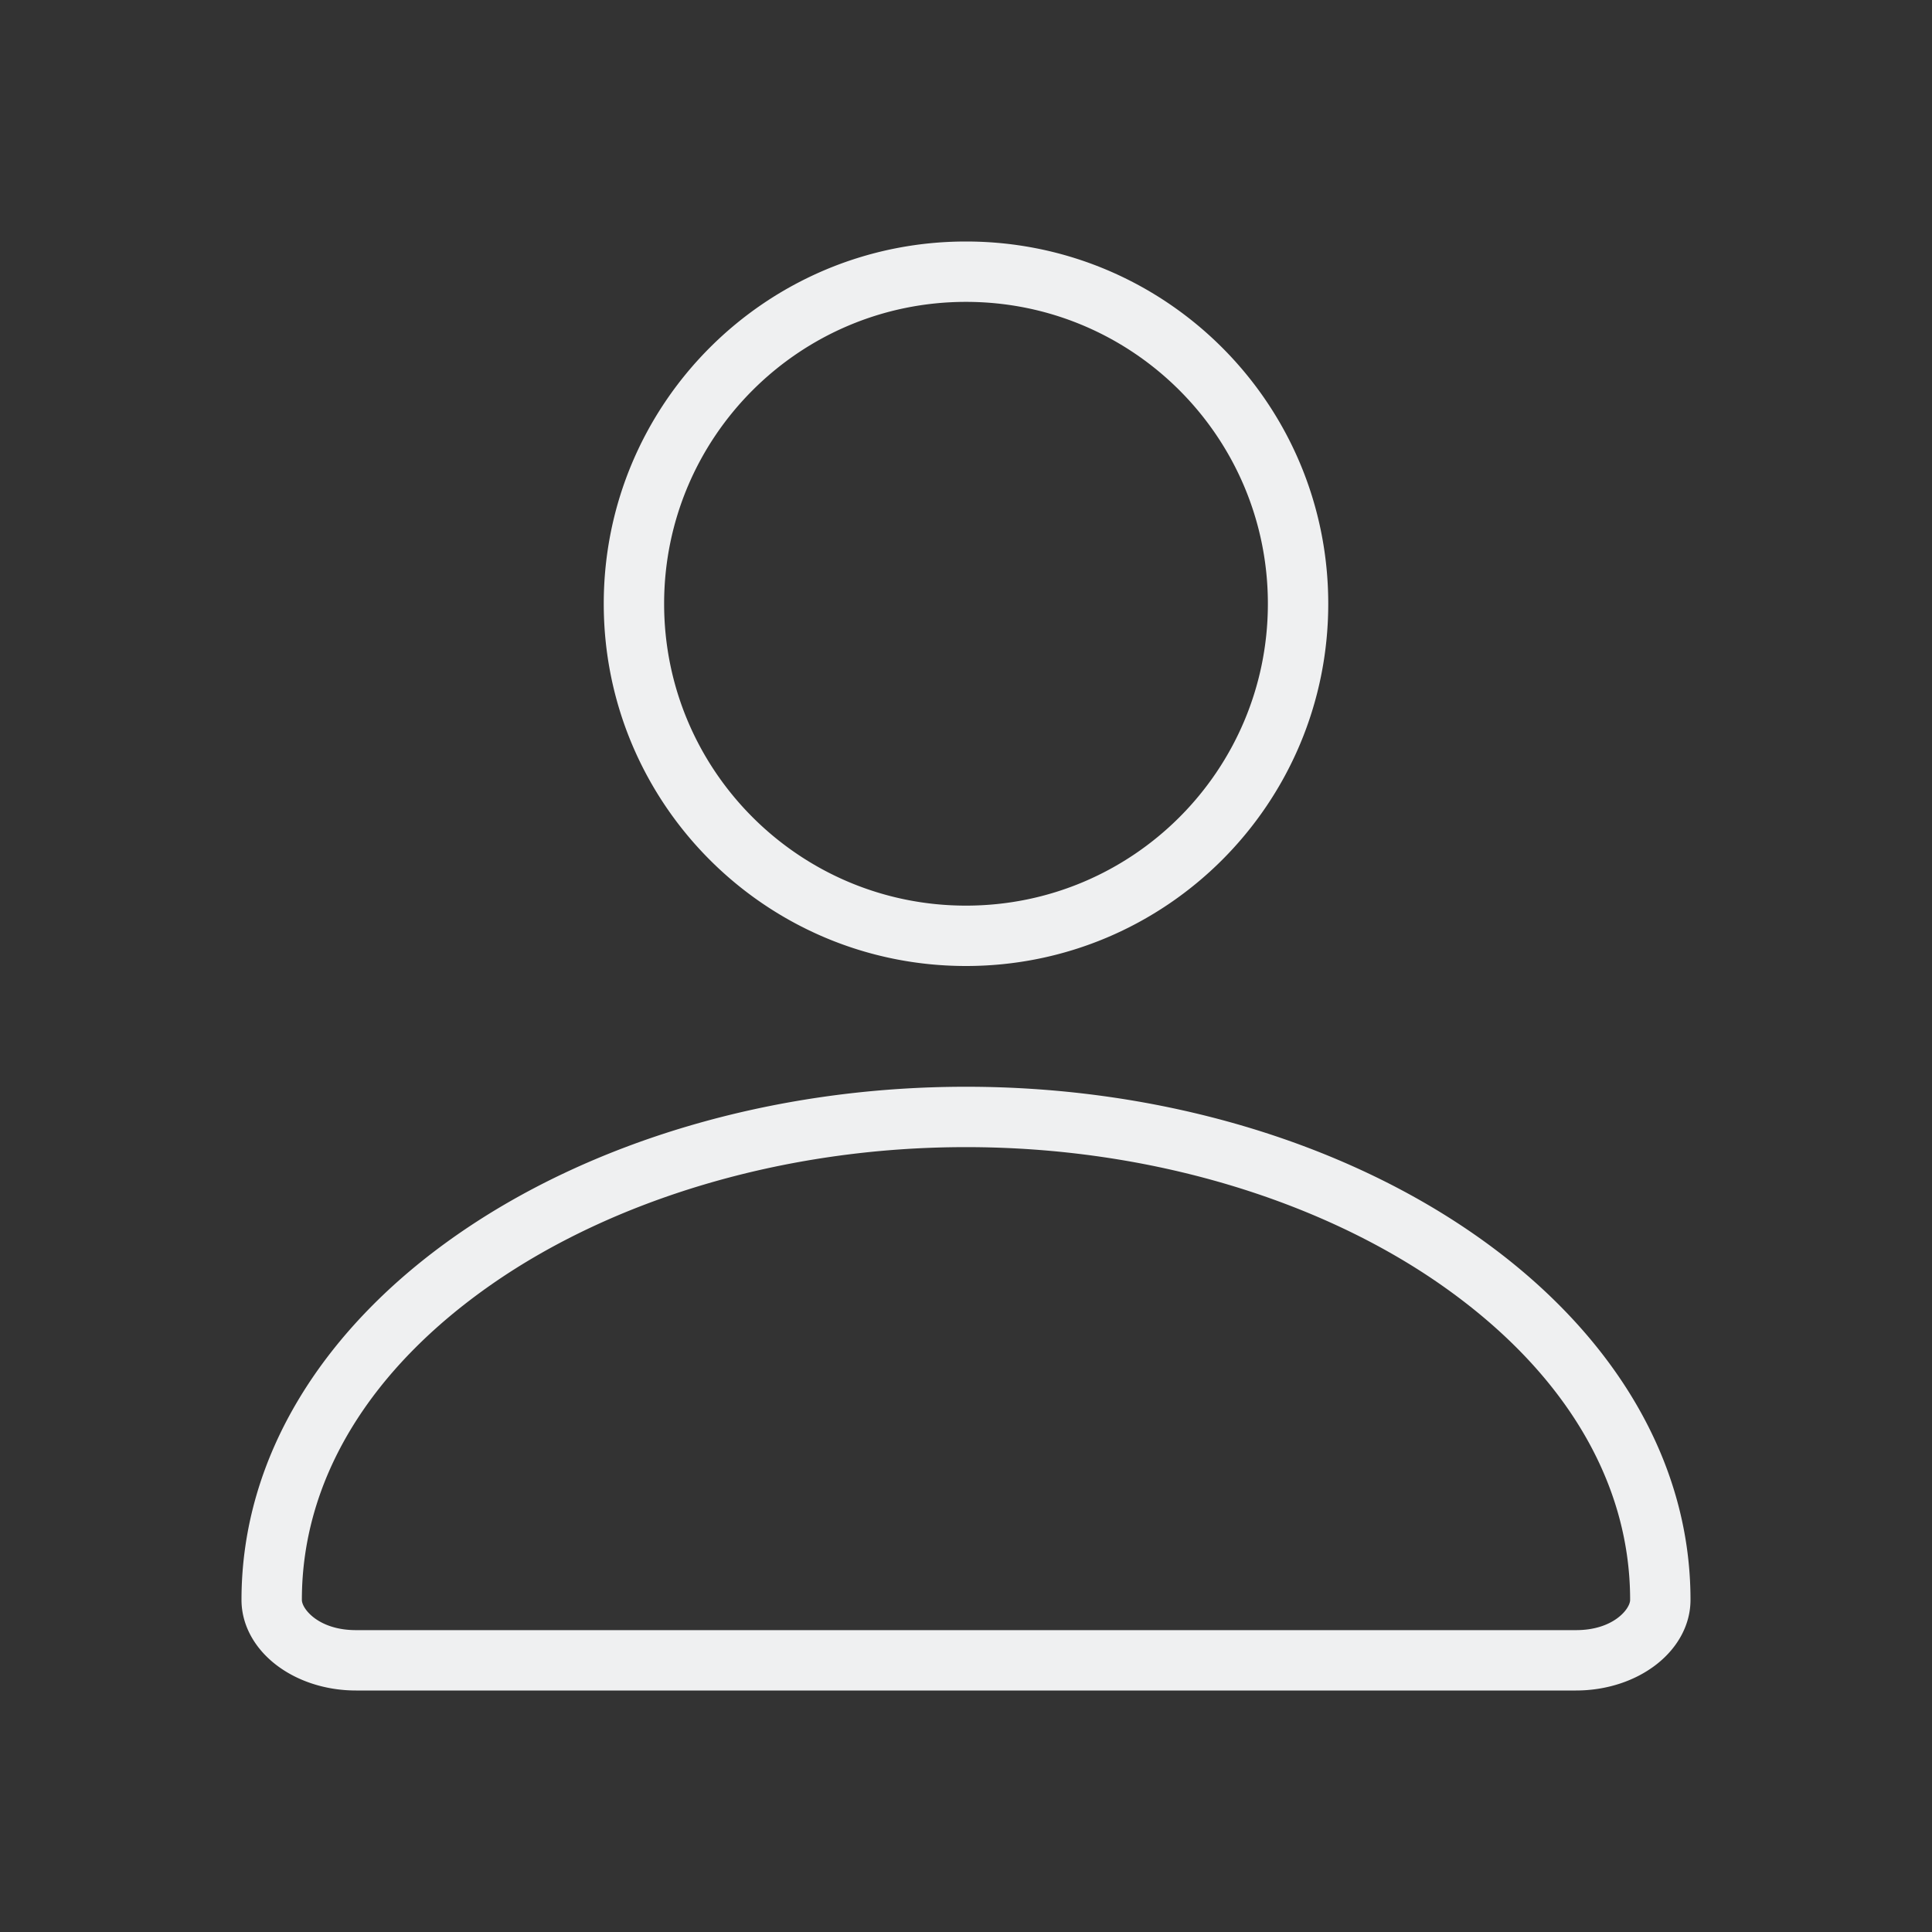 <svg xmlns="http://www.w3.org/2000/svg"  width="32" height="32" version="1.1">
 <rect width="100%" height="100%" fill="#333333" stroke="none"/>
 <g id="22-22-user-away" transform="translate(108,-22)">
  <rect  style="opacity:0.001" width="22" height="22" x="-44" y="0"/>
  <path  style="opacity:1;fill:#fdbc4b" transform="translate(-88)" d="m 55,3 c -2.209,-5.4e-6 -4,1.791 -4,4 1.6e-5,2.209 1.791,4 4,4 2.209,5e-6 4,-1.791 4,-4 -1.6e-5,-2.209 -1.791,-4 -4,-4 z m 0,1 c 1.657,0 3,1.343 3,3 -1.6e-5,1.657 -1.343,3 -3,3 -1.657,0 -3,-1.343 -3,-3 1.6e-5,-1.657 1.343,-3 3,-3 z m 8,7 -8,4 2,1 1,3 1,-2 2,1 z m -8,1 c -4.318,0 -8,2.594 -8,5.949 -4.49e-4,0.58 0.566,1.051 1.264,1.051 H 55 56.945 L 56.611,18 H 55 48.264 C 48.015,18 48,17.879 48,17.949 48,16.638 48.706,15.449 49.971,14.523 51.236,13.598 53.041,13 55,13 c 0.518,0 1.025,0.045 1.514,0.125 l 1.396,-0.697 C 57.001,12.159 56.022,12 55,12 Z"/>
 </g>
 <g id="22-22-user-busy" transform="translate(98,-22)">
  <rect  style="opacity:0.001" width="22" height="22" x="-66" y="0"/>
  <path id="path4149-4" style="opacity:1;fill:#f67400" transform="translate(-88)" d="m 33,3 c -2.209,-5.4e-6 -4,1.791 -4,4 1.6e-5,2.209 1.791,4 4,4 2.209,5e-6 4,-1.791 4,-4 -1.6e-5,-2.209 -1.791,-4 -4,-4 z m 0,1 c 1.657,0 3,1.343 3,3 -1.6e-5,1.657 -1.343,3 -3,3 -1.657,0 -3,-1.343 -3,-3 1.6e-5,-1.657 1.343,-3 3,-3 z m 0,8 c -4.318,0 -8,2.594 -8,5.949 A 1.263,1.05 0 0 0 26.264,19 H 33 34.678 A 4.5,4.5 0 0 1 33.762,18 H 33 26.264 C 26.015,18 26,17.879 26,17.949 26,16.638 26.706,15.449 27.971,14.523 29.236,13.598 31.041,13 33,13 c 0.25,0 0.498,0.01 0.742,0.029 a 4.5,4.5 0 0 1 0.803,-0.916 C 34.043,12.04 33.526,12 33,12 Z m 4.5,0 C 35.567,12 34,13.567 34,15.5 34,17.433 35.567,19 37.5,19 39.433,19 41,17.433 41,15.5 41,13.567 39.433,12 37.5,12 Z M 37,13 h 1 v 2 h 2 v 1 h -2 -1 v -1 z"/>
 </g>
 <g id="22-22-user-invisible" transform="translate(138,-22)">
  <rect  style="opacity:0.001" width="22" height="22" x="22" y="0"/>
  <path id="path4149-7" style="opacity:1;fill:#3daee9" transform="translate(-88)" d="m 121,3 c -2.209,-5.4e-6 -4,1.791 -4,4 2e-5,2.209 1.791,4 4,4 2.209,5e-6 4,-1.791 4,-4 -2e-5,-2.209 -1.791,-4 -4,-4 z m 0,1 c 1.657,0 3,1.343 3,3 -2e-5,1.657 -1.343,3 -3,3 -1.657,0 -3,-1.343 -3,-3 2e-5,-1.657 1.343,-3 3,-3 z m 0,8 c -4.318,0 -8,2.594 -8,5.949 A 1.263,1.05 0 0 0 114.264,19 H 121 h 1.678 a 4.5,4.5 0 0 1 -0.916,-1 H 121 114.264 c -0.248,-2e-5 -0.264,-0.121 -0.264,-0.051 0,-1.312 0.706,-2.501 1.971,-3.426 C 117.236,13.598 119.041,13 121,13 c 0.25,0 0.498,0.01 0.742,0.029 a 4.5,4.5 0 0 1 0.803,-0.916 C 122.043,12.04 121.526,12 121,12 Z m 4.5,0 c -1.933,0 -3.5,1.567 -3.5,3.5 0,1.933 1.567,3.5 3.5,3.5 1.933,0 3.5,-1.567 3.5,-3.5 0,-1.933 -1.567,-3.5 -3.5,-3.5 z m 1.299,1.498 0.707,0.707 -3.293,3.293 -0.707,-0.707 z"/>
 </g>
 <g id="22-22-user-offline" transform="translate(118,-22)">
  <rect  style="opacity:0.001" width="22" height="22" x="-22" y="0"/>
  <path id="path4149-3" style="opacity:0.5;fill:#eff0f1" transform="translate(-88)" d="m 77,3 c -2.209,-5.4e-6 -4,1.791 -4,4 1.6e-5,2.209 1.791,4 4,4 2.209,5e-6 4,-1.791 4,-4 -1.6e-5,-2.209 -1.791,-4 -4,-4 z m 0,1 c 1.657,0 3,1.343 3,3 -1.6e-5,1.657 -1.343,3 -3,3 -1.657,0 -3,-1.343 -3,-3 1.6e-5,-1.657 1.343,-3 3,-3 z m 0,8 c -4.318,0 -8,2.594 -8,5.949 A 1.263,1.05 0 0 0 70.264,19 H 77 78.678 A 4.5,4.5 0 0 1 77.762,18 H 77 70.264 C 70.015,18 70,17.879 70,17.949 70,16.638 70.706,15.449 71.971,14.523 73.236,13.598 75.041,13 77,13 c 0.25,0 0.498,0.01 0.742,0.029 a 4.5,4.5 0 0 1 0.803,-0.916 C 78.043,12.04 77.526,12 77,12 Z m 4.5,0 C 79.567,12 78,13.567 78,15.5 78,17.433 79.567,19 81.5,19 83.433,19 85,17.433 85,15.5 85,13.567 83.433,12 81.5,12 Z m 0,1 C 82.881,13 84,14.119 84,15.5 84,16.881 82.881,18 81.5,18 80.119,18 79,16.881 79,15.5 79,14.119 80.119,13 81.5,13 Z M 80,15 v 1 h 3 v -1 z"/>
 </g>
 <g id="22-22-user-online" transform="translate(128,-22)">
  <rect  style="opacity:0.001" width="22" height="22" x="0" y="0"/>
  <path id="path4149-8" style="opacity:1;fill:#2abb9b" transform="translate(-88)" d="m 98.965,3 c -2.209,-5.5e-6 -4,1.791 -4,4 1.6e-5,2.209 1.791,4 4,4 2.209,5e-6 4,-1.791 4,-4 -10e-6,-2.209 -1.791,-4 -4,-4 z m 0,1 c 1.657,0 3,1.343 3,3 -10e-6,1.657 -1.343,3 -3,3 -1.657,0 -3,-1.343 -3,-3 1.6e-5,-1.657 1.343,-3 3,-3 z M 99,12 c -4.318,0 -8,2.594 -8,5.949 A 1.263,1.05 0 0 0 92.264,19 H 99 100.678 A 4.5,4.5 0 0 1 99.762,18 H 99 92.264 C 92.015,18 92,17.879 92,17.949 92,16.638 92.706,15.449 93.971,14.523 95.236,13.598 97.041,13 99,13 c 0.25,0 0.498,0.01 0.742,0.029 a 4.5,4.5 0 0 1 0.803,-0.916 C 100.043,12.04 99.526,12 99,12 Z m 4.465,0 c -1.933,0 -3.5,1.567 -3.5,3.5 0,1.933 1.567,3.5 3.5,3.5 1.933,0 3.5,-1.567 3.5,-3.5 0,-1.933 -1.567,-3.5 -3.5,-3.5 z m 1.682,2.146 0.707,0.707 L 103,17.707 101.146,15.854 101.854,15.146 103,16.293 Z"/>
 </g>
 <g id="22-22-user-identity" transform="translate(88,-22)">
  <rect  style="opacity:0.001" width="22" height="22" x="-88" y="0"/>
  <path id="path4149-2" style="opacity:1;fill:#eff0f1" transform="translate(-88)" d="m 11,3 c -2.209,-5.4e-6 -4,1.791 -4,4 1.6e-5,2.209 1.791,4 4,4 2.209,5e-6 4,-1.791 4,-4 -1.6e-5,-2.209 -1.791,-4 -4,-4 z m 0,1 c 1.657,0 3,1.343 3,3 -1.6e-5,1.657 -1.343,3 -3,3 C 9.343,10 8,8.657 8,7 8,5.343 9.343,4 11,4 Z m 0,8 C 6.682,12 3,14.594 3,17.949 A 1.263,1.05 0 0 0 4.264,19 H 11 17.736 A 1.263,1.05 0 0 0 19,17.949 C 19,14.594 15.318,12 11,12 Z m 0,1 c 1.959,0 3.764,0.598 5.029,1.523 C 17.294,15.449 18,16.638 18,17.949 18,17.879 17.985,18 17.736,18 H 11 4.264 C 4.015,18 4,17.879 4,17.949 4,16.638 4.706,15.449 5.971,14.523 7.236,13.598 9.041,13 11,13 Z"/>
 </g>
 <g id="22-22-user-away-extended" transform="translate(148,-22)">
  <rect  style="opacity:0.001" width="22" height="22" x="44" y="0"/>
  <path  style="opacity:1;fill:#9b59b6" transform="translate(-88)" d="m 143,3 c -2.209,-5.4e-6 -4,1.791 -4,4 2e-5,2.209 1.791,4 4,4 2.209,5e-6 4,-1.791 4,-4 -2e-5,-2.209 -1.791,-4 -4,-4 z m 0,1 c 1.657,0 3,1.343 3,3 -2e-5,1.657 -1.343,3 -3,3 -1.657,0 -3,-1.343 -3,-3 2e-5,-1.657 1.343,-3 3,-3 z m 0,8 c -4.318,0 -8,2.594 -8,5.949 A 1.263,1.05 0 0 0 136.264,19 H 143 h 1.678 a 4.5,4.5 0 0 1 -0.916,-1 H 143 136.264 c -0.248,-2e-5 -0.264,-0.121 -0.264,-0.051 0,-1.312 0.706,-2.501 1.971,-3.426 C 139.236,13.598 141.041,13 143,13 c 0.25,0 0.498,0.01 0.742,0.029 a 4.5,4.5 0 0 1 0.803,-0.916 C 144.043,12.04 143.526,12 143,12 Z m 4.5,0 c -1.933,0 -3.5,1.567 -3.5,3.5 0,1.933 1.567,3.5 3.5,3.5 1.933,0 3.5,-1.567 3.5,-3.5 0,-1.933 -1.567,-3.5 -3.5,-3.5 z m -2,3 c 0.276,0 0.5,0.224 0.5,0.5 0,0.276 -0.224,0.5 -0.5,0.5 -0.276,0 -0.5,-0.224 -0.5,-0.5 0,-0.276 0.224,-0.5 0.5,-0.5 z m 2,0 c 0.276,0 0.5,0.224 0.5,0.5 0,0.276 -0.224,0.5 -0.5,0.5 -0.276,0 -0.5,-0.224 -0.5,-0.5 0,-0.276 0.224,-0.5 0.5,-0.5 z m 2,0 c 0.276,0 0.5,0.224 0.5,0.5 0,0.276 -0.224,0.5 -0.5,0.5 -0.276,0 -0.5,-0.224 -0.5,-0.5 0,-0.276 0.224,-0.5 0.5,-0.5 z"/>
 </g>
 <g id="user-identity" transform="translate(4e-6)">
  <rect  style="opacity:0.001" width="32" height="32" x="0" y="0"/>
  <path  style="opacity:1;fill:#eff0f1" d="m 16,4 c -3.314,-8.2e-6 -6,2.686 -6,6 2.4e-5,3.314 2.686,6 6,6 3.314,7e-6 6,-2.686 6,-6 -2.4e-5,-3.314 -2.686,-6 -6,-6 z m 0,1 c 2.761,0 5,2.239 5,5 -2.6e-5,2.761 -2.239,5 -5,5 -2.761,0 -5,-2.239 -5,-5 2.7e-5,-2.761 2.239,-5 5,-5 z m 0,13 C 9.523,18 4,21.706 4,26.498 A 1.895,1.5 0 0 0 5.896,28 H 16 26.104 A 1.895,1.5 0 0 0 28,26.498 C 28,21.706 22.477,18 16,18 Z m 0,1 c 3.048,0 5.863,0.884 7.857,2.273 C 25.852,22.663 27,24.486 27,26.498 V 26.5 c 1.19e-4,0.146 -0.275,0.5 -0.895,0.5 H 16 5.895 C 5.275,27 5,26.646 5,26.5 v -0.002 c 7e-7,-2.012 1.148,-3.835 3.143,-5.225 C 10.137,19.884 12.952,19 16,19 Z"/>
 </g>
 <g id="user-offline" transform="translate(96)">
  <rect  style="opacity:0.001" width="32" height="32" x="0" y="0"/>
  <path  style="opacity:0.5;fill:#eff0f1" transform="translate(-96)" d="M 112 4 C 108.686 4 106 6.686 106 10 C 106 13.314 108.686 16 112 16 C 115.314 16 118 13.314 118 10 C 118 6.686 115.314 4 112 4 z M 112 5 C 114.761 5 117 7.239 117 10 C 117 12.761 114.761 15 112 15 C 109.239 15 107 12.761 107 10 C 107 7.239 109.239 5 112 5 z M 119.5 17 A 5.5 5.5 0 0 0 114 22.5 A 5.5 5.5 0 0 0 119.5 28 A 5.5 5.5 0 0 0 125 22.5 A 5.5 5.5 0 0 0 119.5 17 z M 112 18 C 105.523 18 100 21.706 100 26.498 A 1.895 1.5 0 0 0 101.896 28 L 112 28 L 116.049 28 A 6.5 6.5 0 0 1 114.812 27 L 112 27 L 101.895 27 C 101.275 27 101 26.646 101 26.5 L 101 26.498 C 101 24.486 102.148 22.663 104.143 21.273 C 106.137 19.884 108.952 19 112 19 C 112.665 19 113.315 19.049 113.951 19.129 A 6.5 6.5 0 0 1 114.623 18.213 C 113.774 18.077 112.898 18 112 18 z M 119.5 18 A 4.5 4.5 0 0 1 124 22.5 A 4.5 4.5 0 0 1 119.5 27 A 4.5 4.5 0 0 1 115 22.5 A 4.5 4.5 0 0 1 119.5 18 z M 117 22 L 117 23 L 122 23 L 122 22 L 117 22 z"/>
 </g>
 <g id="user-busy" transform="translate(32)">
  <rect  style="opacity:0.001" width="32" height="32" x="0" y="0"/>
  <path  style="opacity:1;fill:#f67400" transform="translate(-32)" d="M 48 4 C 44.686 4 42 6.686 42 10 C 42 13.314 44.686 16 48 16 C 51.314 16 54 13.314 54 10 C 54 6.686 51.314 4 48 4 z M 48 5 C 50.761 5 53 7.239 53 10 C 53 12.761 50.761 15 48 15 C 45.239 15 43 12.761 43 10 C 43 7.239 45.239 5 48 5 z M 55.5 17 C 52.462 17 50 19.462 50 22.5 C 50 25.538 52.462 28 55.5 28 C 58.538 28 61 25.538 61 22.5 C 61 19.462 58.538 17 55.5 17 z M 48 18 C 41.523 18 36 21.706 36 26.498 A 1.895 1.5 0 0 0 37.896 28 L 48 28 L 52.049 28 A 6.5 6.5 0 0 1 50.812 27 L 48 27 L 37.895 27 C 37.275 27 37 26.646 37 26.5 L 37 26.498 C 37 24.486 38.148 22.663 40.143 21.273 C 42.137 19.884 44.952 19 48 19 C 48.665 19 49.315 19.049 49.951 19.129 A 6.5 6.5 0 0 1 50.623 18.213 C 49.774 18.077 48.898 18 48 18 z M 55 19 L 56 19 L 56 22 L 59 22 L 59 23 L 56 23 L 55 23 L 55 22 L 55 19 z"/>
 </g>
 <g id="user-online" transform="translate(128)">
  <rect  style="opacity:0.001" width="32" height="32" x="0" y="0"/>
  <path  style="opacity:1;fill:#2abb9b" transform="translate(-128)" d="M 144 4 C 140.686 4 138 6.686 138 10 C 138 13.314 140.686 16 144 16 C 147.314 16 150 13.314 150 10 C 150 6.686 147.314 4 144 4 z M 144 5 C 146.761 5 149 7.239 149 10 C 149 12.761 146.761 15 144 15 C 141.239 15 139 12.761 139 10 C 139 7.239 141.239 5 144 5 z M 151.5 17 A 5.5 5.5 0 0 0 146 22.5 A 5.5 5.5 0 0 0 151.5 28 A 5.5 5.5 0 0 0 157 22.5 A 5.5 5.5 0 0 0 151.5 17 z M 144 18 C 137.523 18 132 21.706 132 26.498 A 1.895 1.5 0 0 0 133.896 28 L 144 28 L 148.049 28 A 6.5 6.5 0 0 1 146.812 27 L 144 27 L 133.895 27 C 133.275 27 133 26.646 133 26.5 L 133 26.498 C 133 24.486 134.148 22.663 136.143 21.273 C 138.137 19.884 140.952 19 144 19 C 144.665 19 145.315 19.049 145.951 19.129 A 6.5 6.5 0 0 1 146.623 18.213 C 145.774 18.077 144.898 18 144 18 z M 154.609 19.688 L 155.391 20.312 L 151.041 25.748 L 147.646 22.354 L 148.354 21.646 L 150.959 24.252 L 154.609 19.688 z"/>
 </g>
 <g id="user-away-extended" transform="translate(192)">
  <rect  style="opacity:0.001" width="32" height="32" x="0" y="0"/>
  <path  style="opacity:1;fill:#9b59b6" transform="translate(-192)" d="M 208 4 C 204.686 4 202 6.686 202 10 C 202 13.314 204.686 16 208 16 C 211.314 16 214 13.314 214 10 C 214 6.686 211.314 4 208 4 z M 208 5 C 210.761 5 213 7.239 213 10 C 213 12.761 210.761 15 208 15 C 205.239 15 203 12.761 203 10 C 203 7.239 205.239 5 208 5 z M 215.42 17 A 5.5 5.5 0 0 0 211.611 18.611 A 5.5 5.5 0 0 0 211.611 26.389 A 5.5 5.5 0 0 0 219.389 26.389 A 5.5 5.5 0 0 0 219.389 18.611 A 5.5 5.5 0 0 0 215.42 17 z M 208 18 C 201.523 18 196 21.706 196 26.498 A 1.895 1.5 0 0 0 197.896 28 L 208 28 L 212.049 28 A 6.5 6.5 0 0 1 210.812 27 L 208 27 L 197.895 27 C 197.275 27 197 26.646 197 26.5 L 197 26.498 C 197 24.486 198.148 22.663 200.143 21.273 C 202.137 19.884 204.952 19 208 19 C 208.665 19 209.315 19.049 209.951 19.129 A 6.5 6.5 0 0 1 210.623 18.213 C 209.774 18.077 208.898 18 208 18 z M 212.5 22 A 0.5 0.5 0 0 1 213 22.5 A 0.5 0.5 0 0 1 212.5 23 A 0.5 0.5 0 0 1 212 22.5 A 0.5 0.5 0 0 1 212.5 22 z M 215.5 22 A 0.5 0.5 0 0 1 216 22.5 A 0.5 0.5 0 0 1 215.5 23 A 0.5 0.5 0 0 1 215 22.5 A 0.5 0.5 0 0 1 215.5 22 z M 218.5 22 A 0.5 0.5 0 0 1 219 22.5 A 0.5 0.5 0 0 1 218.5 23 A 0.5 0.5 0 0 1 218 22.5 A 0.5 0.5 0 0 1 218.5 22 z"/>
 </g>
 <g id="user-invisible" transform="translate(160)">
  <rect  style="opacity:0.001" width="32" height="32" x="0" y="0"/>
  <path  style="opacity:1;fill:#3daee9" transform="translate(-160)" d="M 176 4 C 172.686 4 170 6.686 170 10 C 170 13.314 172.686 16 176 16 C 179.314 16 182 13.314 182 10 C 182 6.686 179.314 4 176 4 z M 176 5 C 178.761 5 181 7.239 181 10 C 181 12.761 178.761 15 176 15 C 173.239 15 171 12.761 171 10 C 171 7.239 173.239 5 176 5 z M 183.42 17 A 5.5 5.5 0 0 0 179.611 18.611 A 5.5 5.5 0 0 0 179.611 26.389 A 5.5 5.5 0 0 0 187.389 26.389 A 5.5 5.5 0 0 0 187.389 18.611 A 5.5 5.5 0 0 0 183.42 17 z M 176 18 C 169.523 18 164 21.706 164 26.498 A 1.895 1.5 0 0 0 165.896 28 L 176 28 L 180.049 28 A 6.5 6.5 0 0 1 178.812 27 L 176 27 L 165.895 27 C 165.275 27 165 26.646 165 26.5 L 165 26.498 C 165 24.486 166.148 22.663 168.143 21.273 C 170.137 19.884 172.952 19 176 19 C 176.665 19 177.315 19.049 177.951 19.129 A 6.5 6.5 0 0 1 178.623 18.213 C 177.774 18.077 176.898 18 176 18 z M 185.621 19.672 L 186.328 20.379 L 181.379 25.328 L 180.672 24.621 L 185.621 19.672 z"/>
 </g>
 <g id="user-away" transform="translate(64)">
  <rect  style="opacity:0.001" width="32" height="32" x="0" y="0"/>
  <path  style="opacity:1;fill:#fdbc4b" d="m 16,4 c -3.314,-8.2e-6 -6,2.686 -6,6 2.4e-5,3.314 2.686,6 6,6 3.314,7e-6 6,-2.686 6,-6 -2.4e-5,-3.314 -2.686,-6 -6,-6 z m 0,1 c 2.761,0 5,2.239 5,5 -2.6e-5,2.761 -2.239,5 -5,5 -2.761,0 -5,-2.239 -5,-5 2.7e-5,-2.761 2.239,-5 5,-5 z m 12,11 -12,6 3,1.5 1.5,4.5 1.5,-3 3,1.5 z M 16,18 C 9.523,18 4,21.706 4,26.498 3.999,27.328 4.848,28.001 5.896,28 H 16 19.445 L 19.111,27 H 16 5.895 C 5.275,27 5,26.646 5,26.5 v -0.002 c 7e-7,-2.012 1.148,-3.835 3.143,-5.225 C 10.137,19.884 12.952,19 16,19 c 1.079,0 2.126,0.115 3.121,0.32 l 1.385,-0.691 C 19.104,18.225 17.582,18 16,18 Z"/>
 </g>
</svg>
